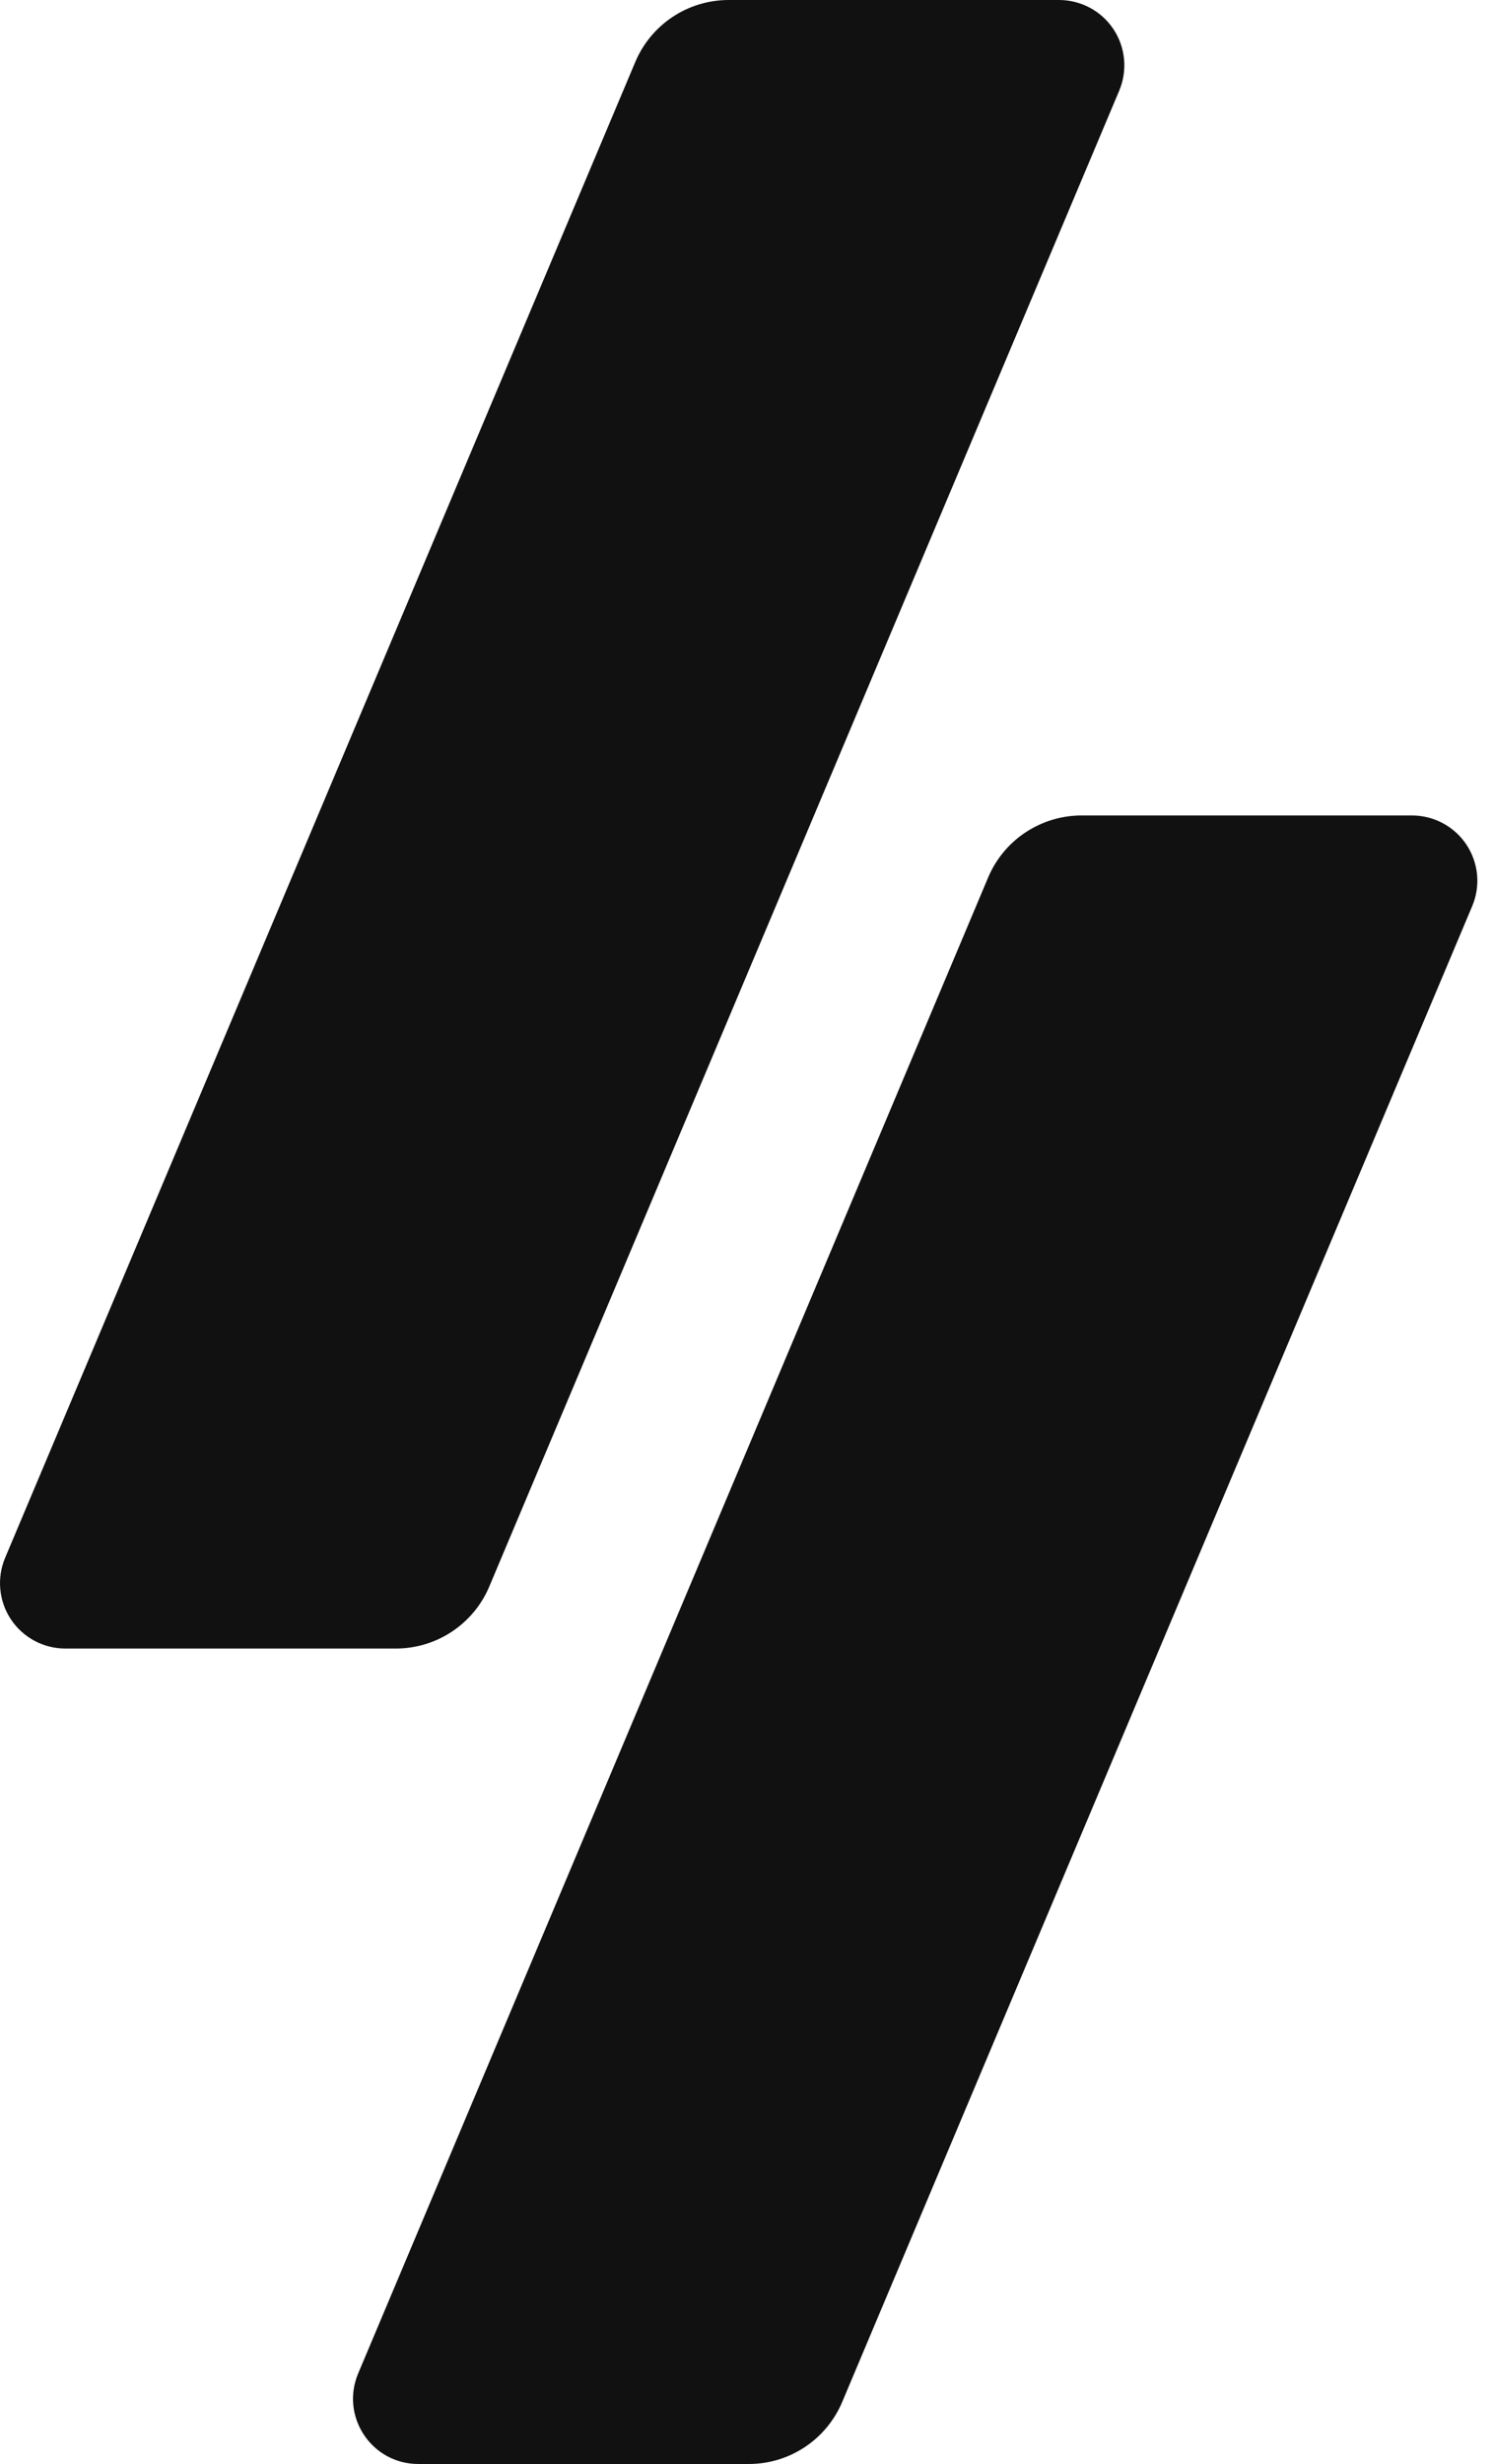 <svg width="40" height="66" viewBox="0 0 40 66" fill="none" xmlns="http://www.w3.org/2000/svg">
<path d="M19.522 1.84081e-06C18.988 -0 18.465 0.157 18.02 0.453C17.575 0.748 17.227 1.169 17.02 1.661L0.137 41.728C0.025 41.994 -0.019 42.284 0.008 42.571C0.035 42.858 0.132 43.135 0.292 43.375C0.451 43.615 0.668 43.812 0.922 43.949C1.176 44.085 1.46 44.157 1.749 44.157H10.607C11.141 44.157 11.663 43.999 12.108 43.704C12.554 43.408 12.902 42.988 13.109 42.496L29.986 2.428C30.098 2.162 30.142 1.872 30.115 1.585C30.088 1.298 29.991 1.021 29.831 0.781C29.671 0.54 29.454 0.343 29.199 0.207C28.945 0.071 28.66 -0 28.372 1.84081e-06H19.519H19.522ZM28.977 21.843C28.442 21.843 27.92 22.001 27.475 22.296C27.029 22.591 26.681 23.012 26.474 23.504L9.597 63.572C9.111 64.727 9.955 66 11.209 66H20.061C20.595 66 21.118 65.843 21.563 65.547C22.008 65.252 22.356 64.831 22.564 64.339L39.443 24.271C39.555 24.006 39.6 23.716 39.573 23.429C39.546 23.142 39.448 22.866 39.289 22.625C39.129 22.385 38.913 22.188 38.658 22.051C38.404 21.915 38.12 21.843 37.831 21.843H28.977V21.843Z" fill="#111111"/>
</svg>
